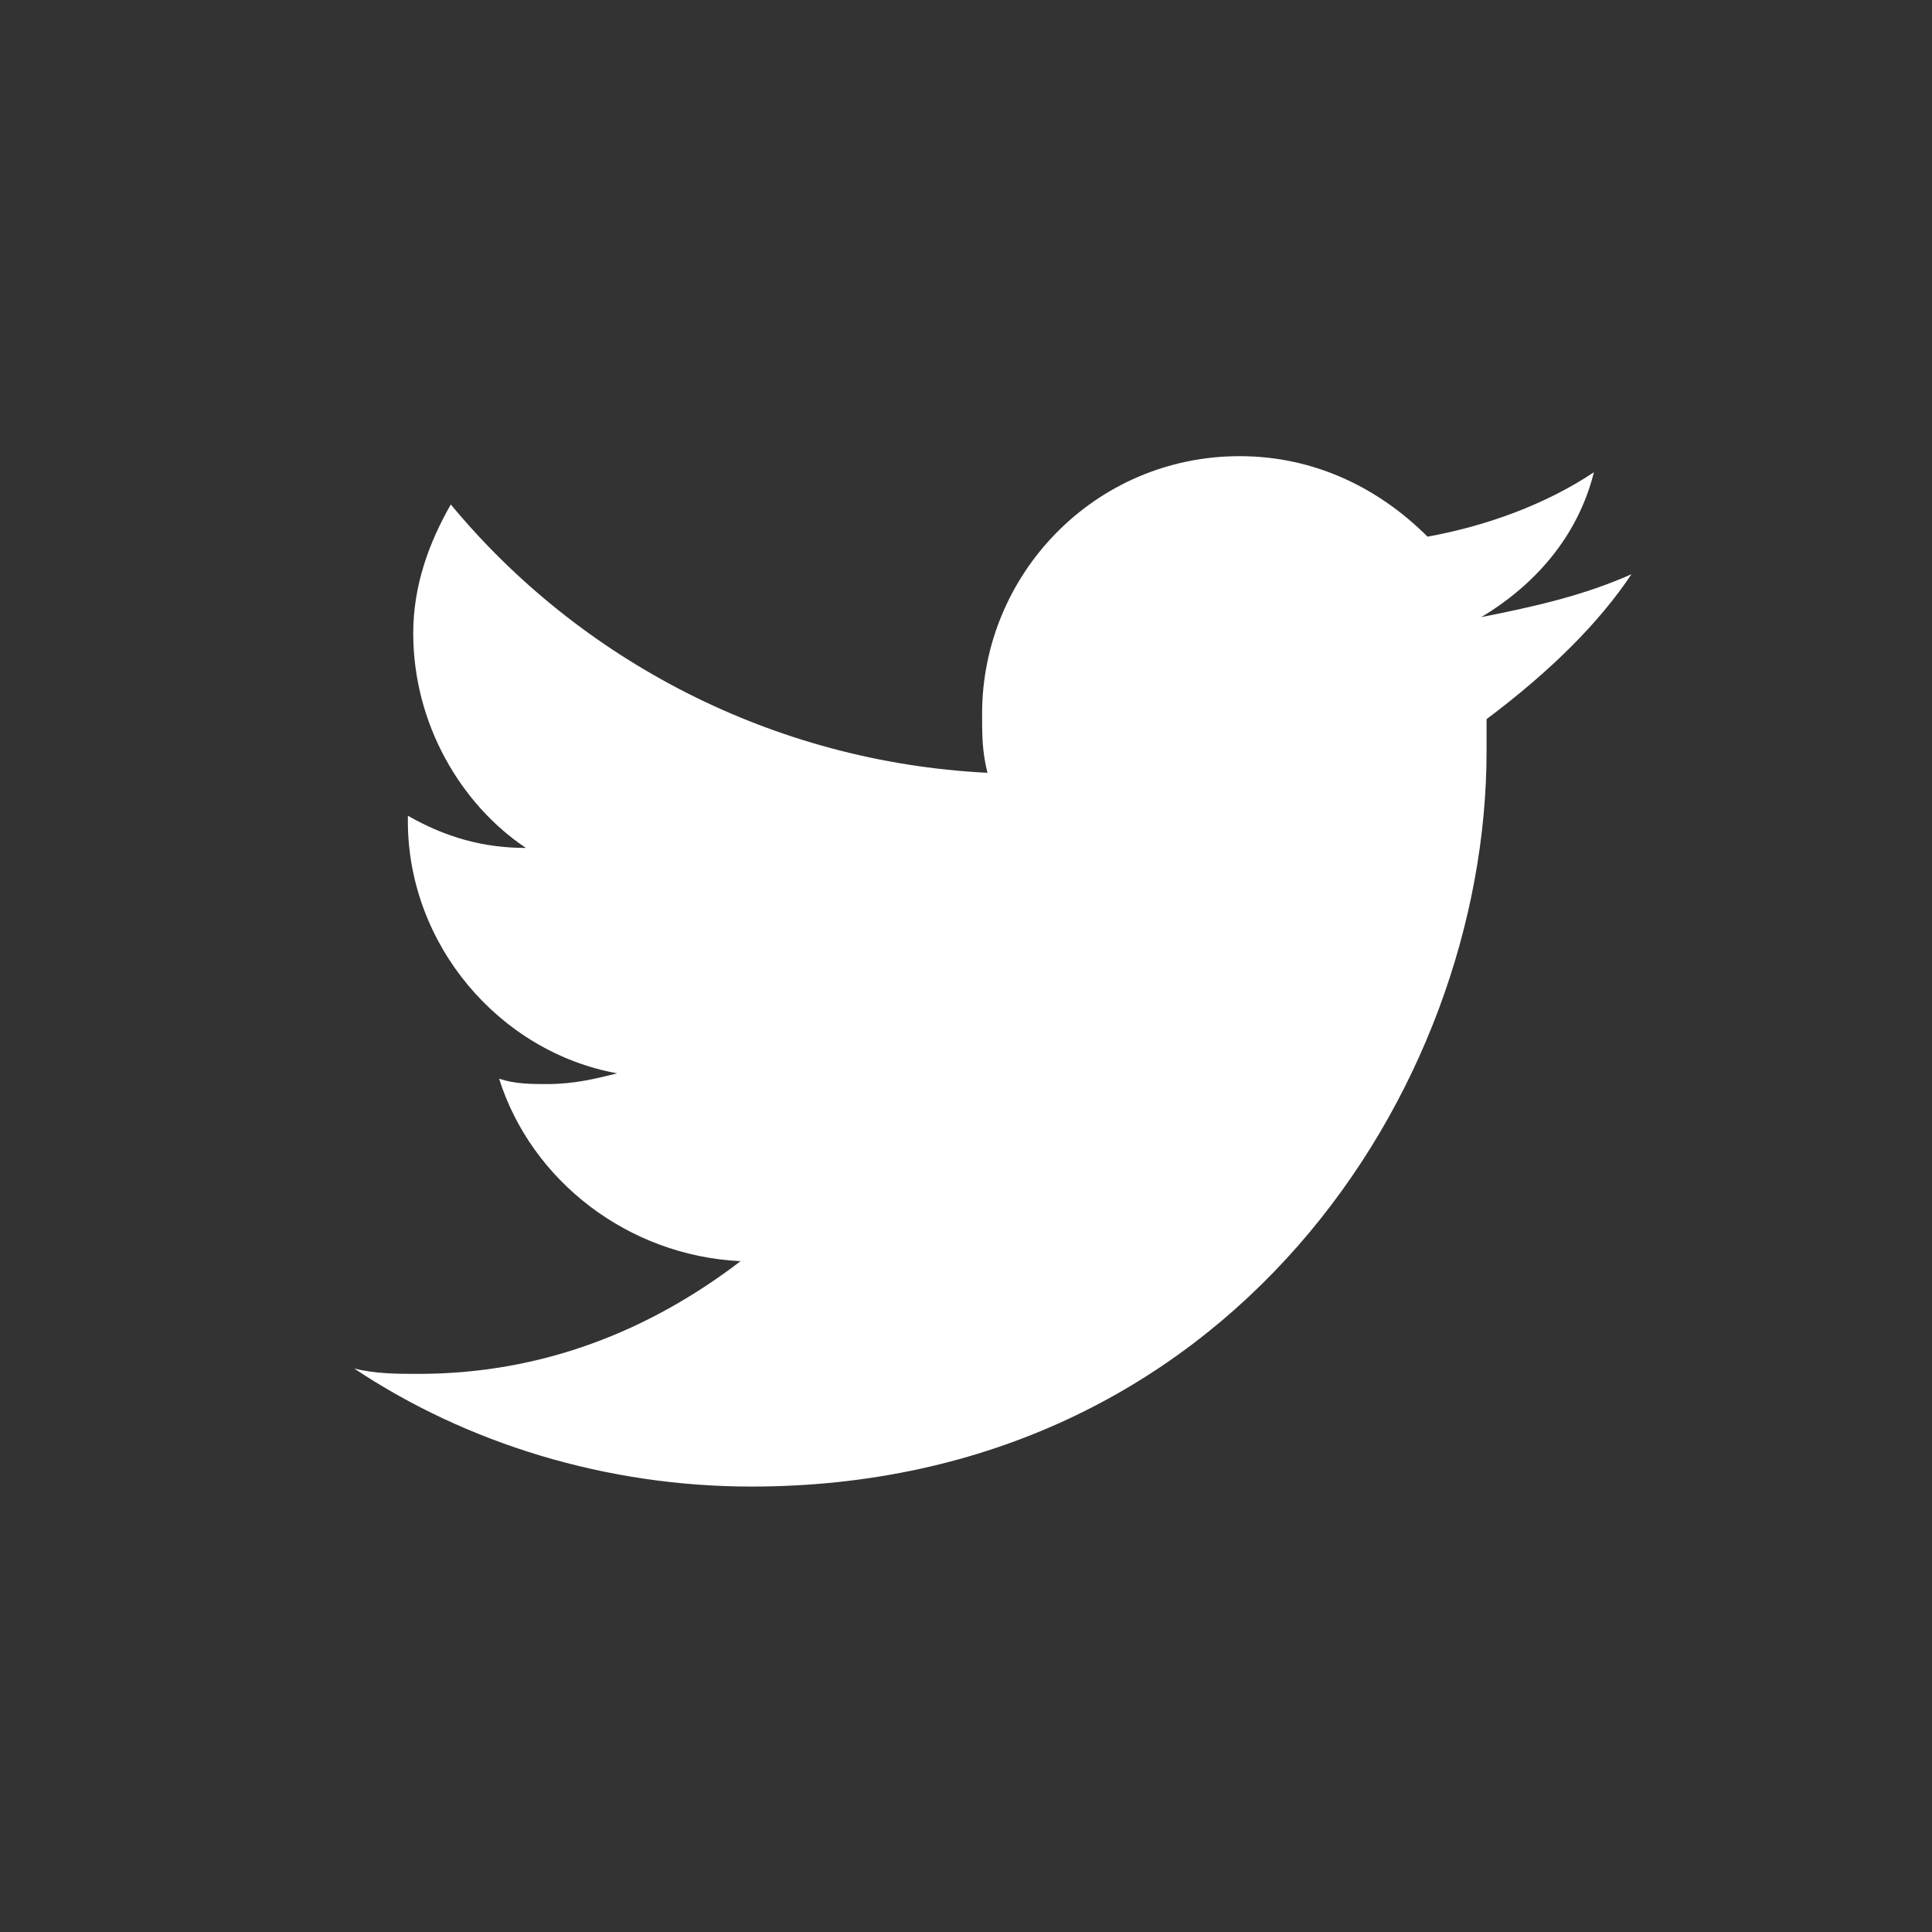 <svg width="36" height="36" viewBox="0 0 36 36" fill="none" xmlns="http://www.w3.org/2000/svg">
<path d="M36 0H0V36H36V0Z" fill="#333333"/>
<path d="M30.4 10.7C29.5 11.1 28.6 11.3 27.6 11.5C28.6 10.9 29.4 10 29.7 8.8C28.8 9.4 27.7 9.8 26.6 10C25.7 9.1 24.5 8.5 23.1 8.5C20.4 8.5 18.3 10.7 18.3 13.3C18.3 13.7 18.3 14 18.4 14.4C14.4 14.2 10.8 12.3 8.4 9.4C8 10.1 7.7 10.9 7.7 11.8C7.7 13.5 8.6 15 9.8 15.8C9 15.8 8.3 15.6 7.6 15.2C7.6 15.2 7.6 15.2 7.6 15.3C7.6 17.6 9.3 19.6 11.5 20C11.1 20.1 10.7 20.2 10.2 20.2C9.9 20.2 9.6 20.2 9.3 20.1C9.9 22 11.7 23.4 13.8 23.5C12.1 24.8 10.1 25.6 7.8 25.6C7.4 25.6 7 25.6 6.6 25.5C8.7 26.9 11.3 27.7 14 27.7C22.9 27.7 27.7 20.3 27.7 14C27.7 13.8 27.7 13.6 27.7 13.4C28.9 12.5 29.8 11.6 30.4 10.7Z" fill="white"/>
</svg>
